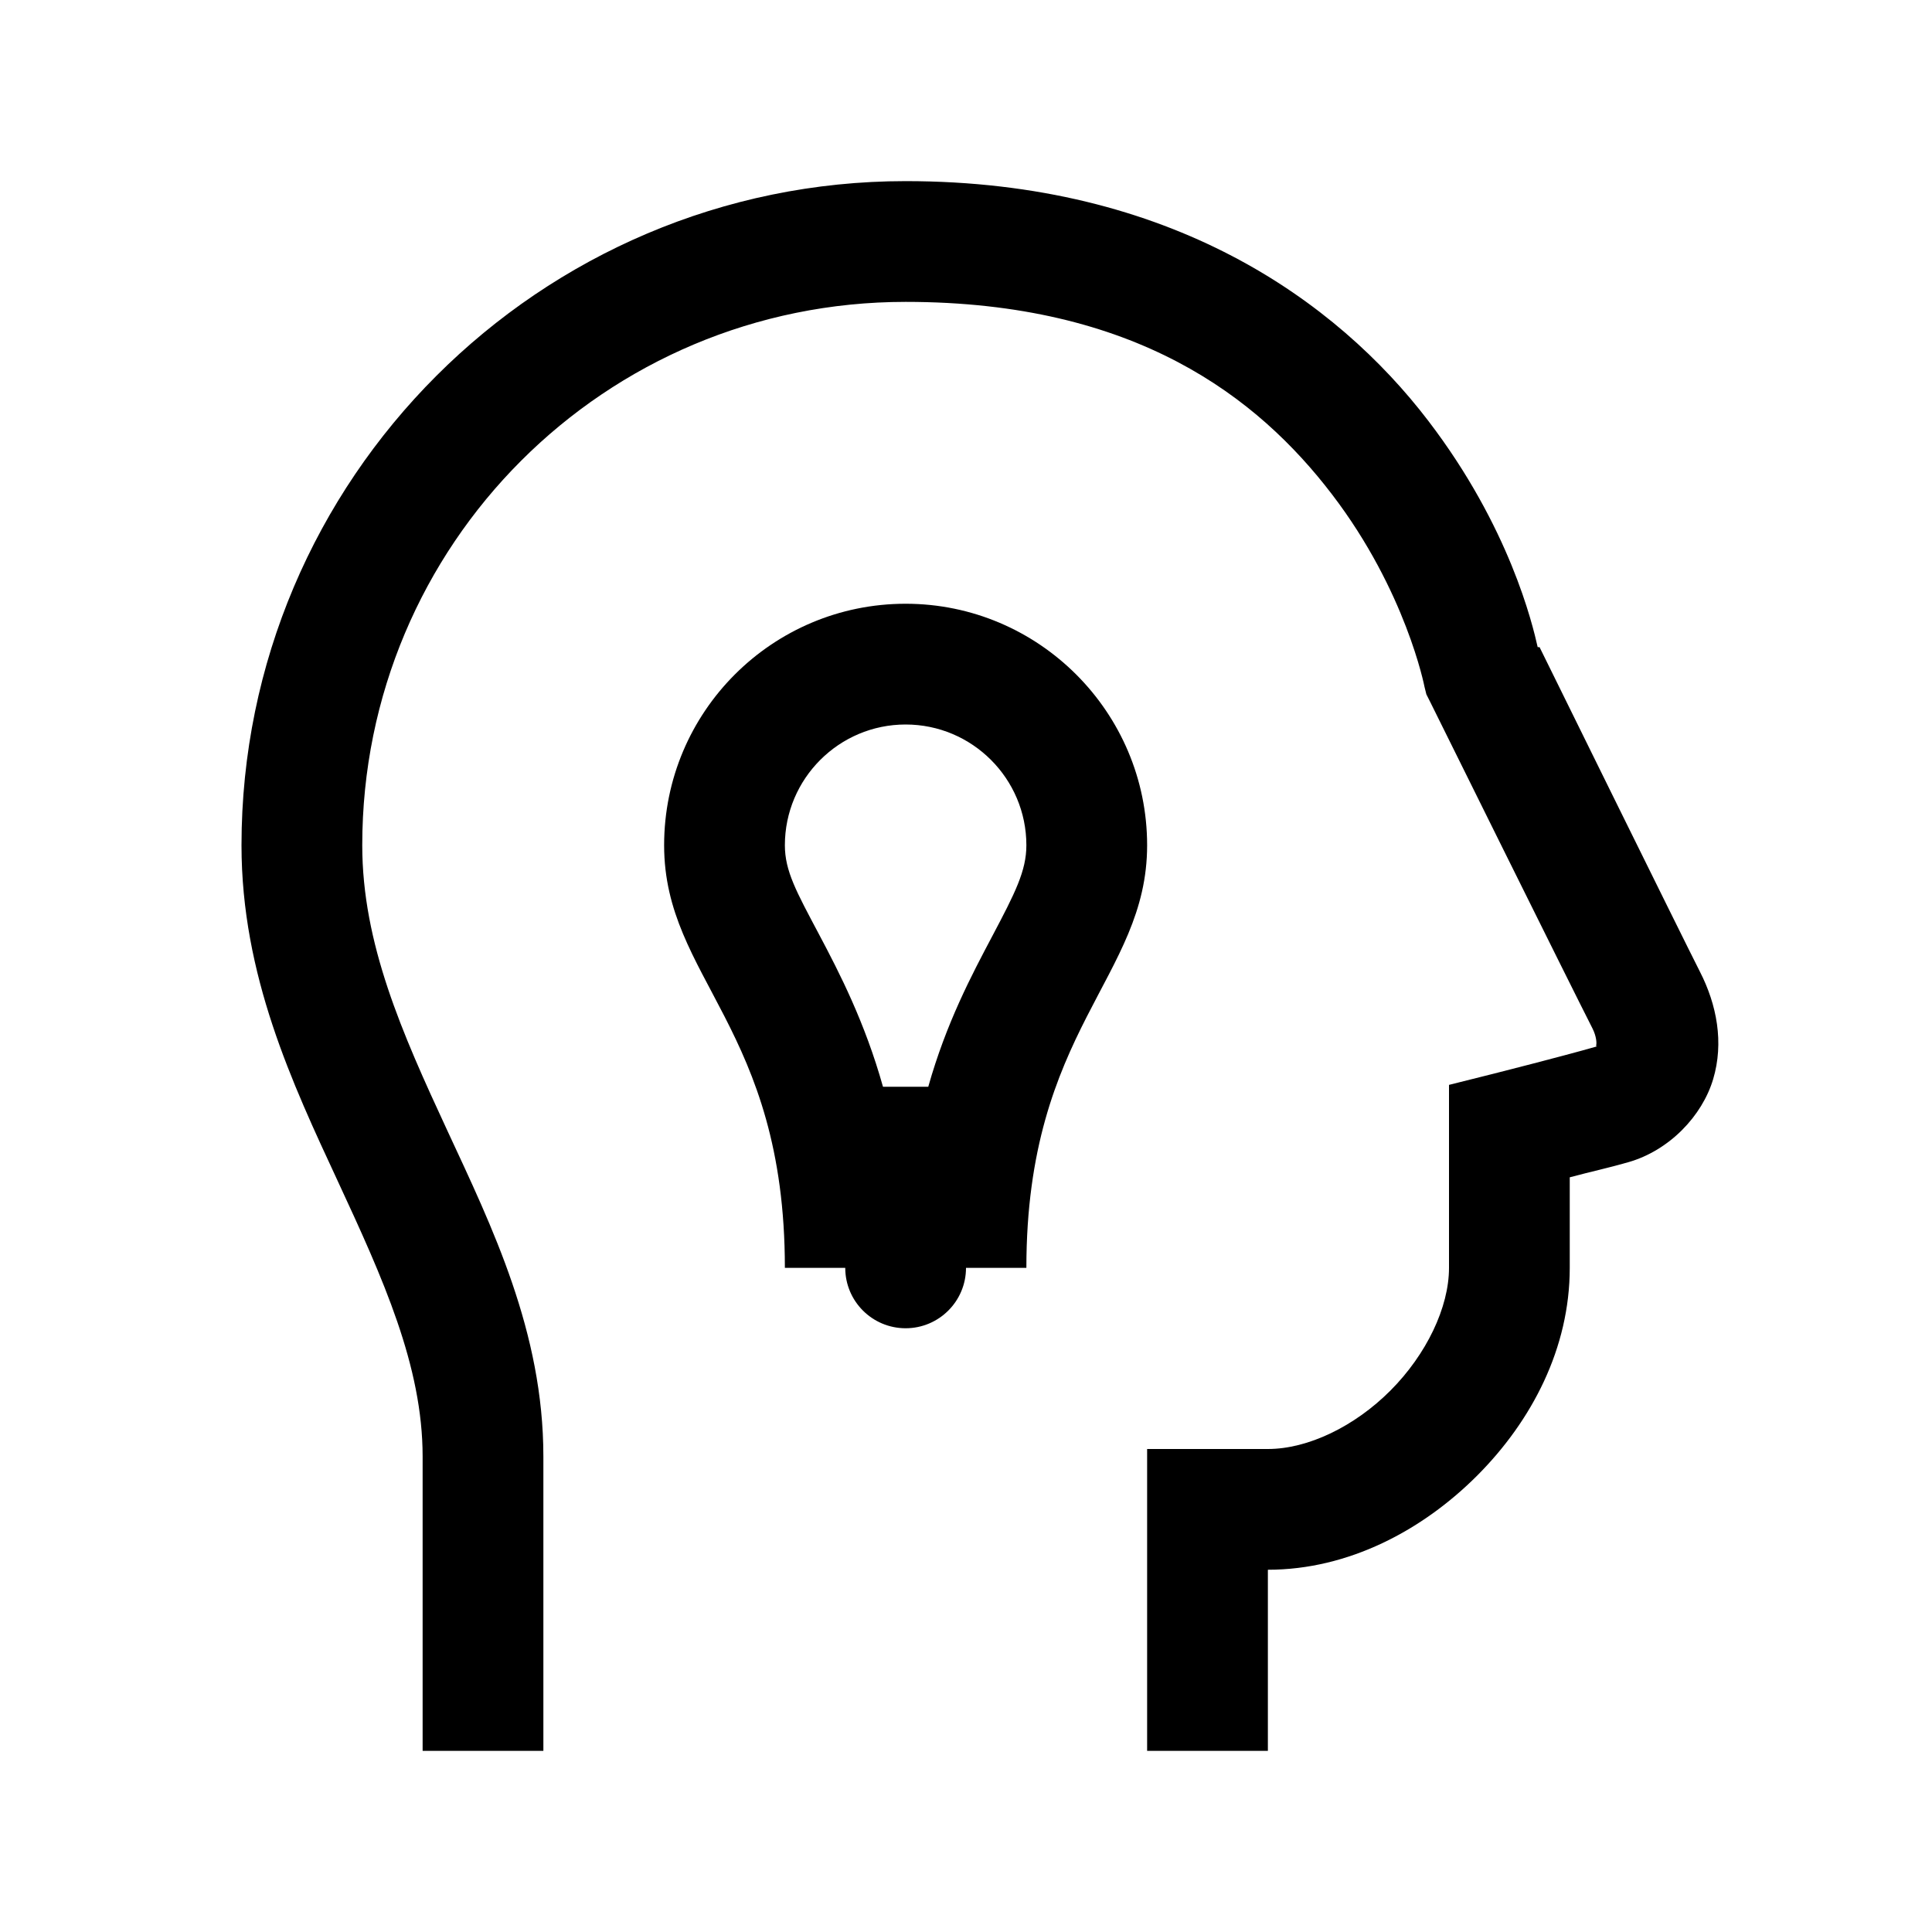 <?xml version="1.0"?>
<svg xmlns="http://www.w3.org/2000/svg" viewBox="0 0 32 32">
    <path style="text-indent:0;text-align:start;line-height:normal;text-transform:none;block-progression:tb;-inkscape-font-specification:Sans" d="M 15 3 C 8.937 3 4 7.937 4 14 C 4 16.157 4.842 17.943 5.594 19.562 C 6.346 21.182 7 22.625 7 24.125 L 7 29 L 9 29 L 9 24.125 C 9 22.063 8.154 20.33 7.406 18.719 C 6.658 17.107 6 15.628 6 14 C 6 9.017 10.017 5 15 5 C 18.808 5 20.836 6.583 22.062 8.188 C 23.289 9.792 23.594 11.375 23.594 11.375 L 23.625 11.5 L 23.688 11.625 C 23.688 11.625 26.041 16.378 26.375 17.031 C 26.444 17.167 26.447 17.28 26.438 17.312 C 26.428 17.345 26.485 17.321 26.406 17.344 C 25.842 17.505 24.75 17.781 24.75 17.781 L 24 17.969 L 24 18.75 L 24 21 C 24 21.655 23.625 22.435 23.031 23.031 C 22.437 23.627 21.664 24 21 24 L 20 24 L 19 24 L 19 25 L 19 29 L 21 29 L 21 26 C 22.336 26 23.563 25.346 24.469 24.438 C 25.375 23.529 26 22.327 26 21 L 26 19.5 C 26.37 19.401 26.623 19.349 26.969 19.25 C 27.652 19.055 28.194 18.481 28.375 17.875 C 28.556 17.269 28.436 16.641 28.156 16.094 C 27.868 15.529 25.5 10.719 25.5 10.719 L 25.469 10.719 C 25.384 10.342 25.006 8.734 23.656 6.969 C 22.138 4.983 19.391 3 15 3 z M 15 10 C 12.791 10 11 11.79 11 14 C 11 16.21 13 17.017 13 21 L 14 21 C 14 21.553 14.448 22 15 22 C 15.552 22 16 21.552 16 21 L 17 21 C 17 17.042 19 16.2 19 14 C 19 11.8 17.209 10 15 10 z M 15 12 C 16.103 12 17 12.897 17 14 C 17 14.426 16.811 14.793 16.438 15.5 C 16.093 16.152 15.673 16.943 15.375 18 L 14.625 18 C 14.327 16.938 13.908 16.12 13.562 15.469 C 13.191 14.769 13 14.427 13 14 C 13 12.897 13.897 12 15 12 z" overflow="visible" font-family="Sans"/>
</svg>
